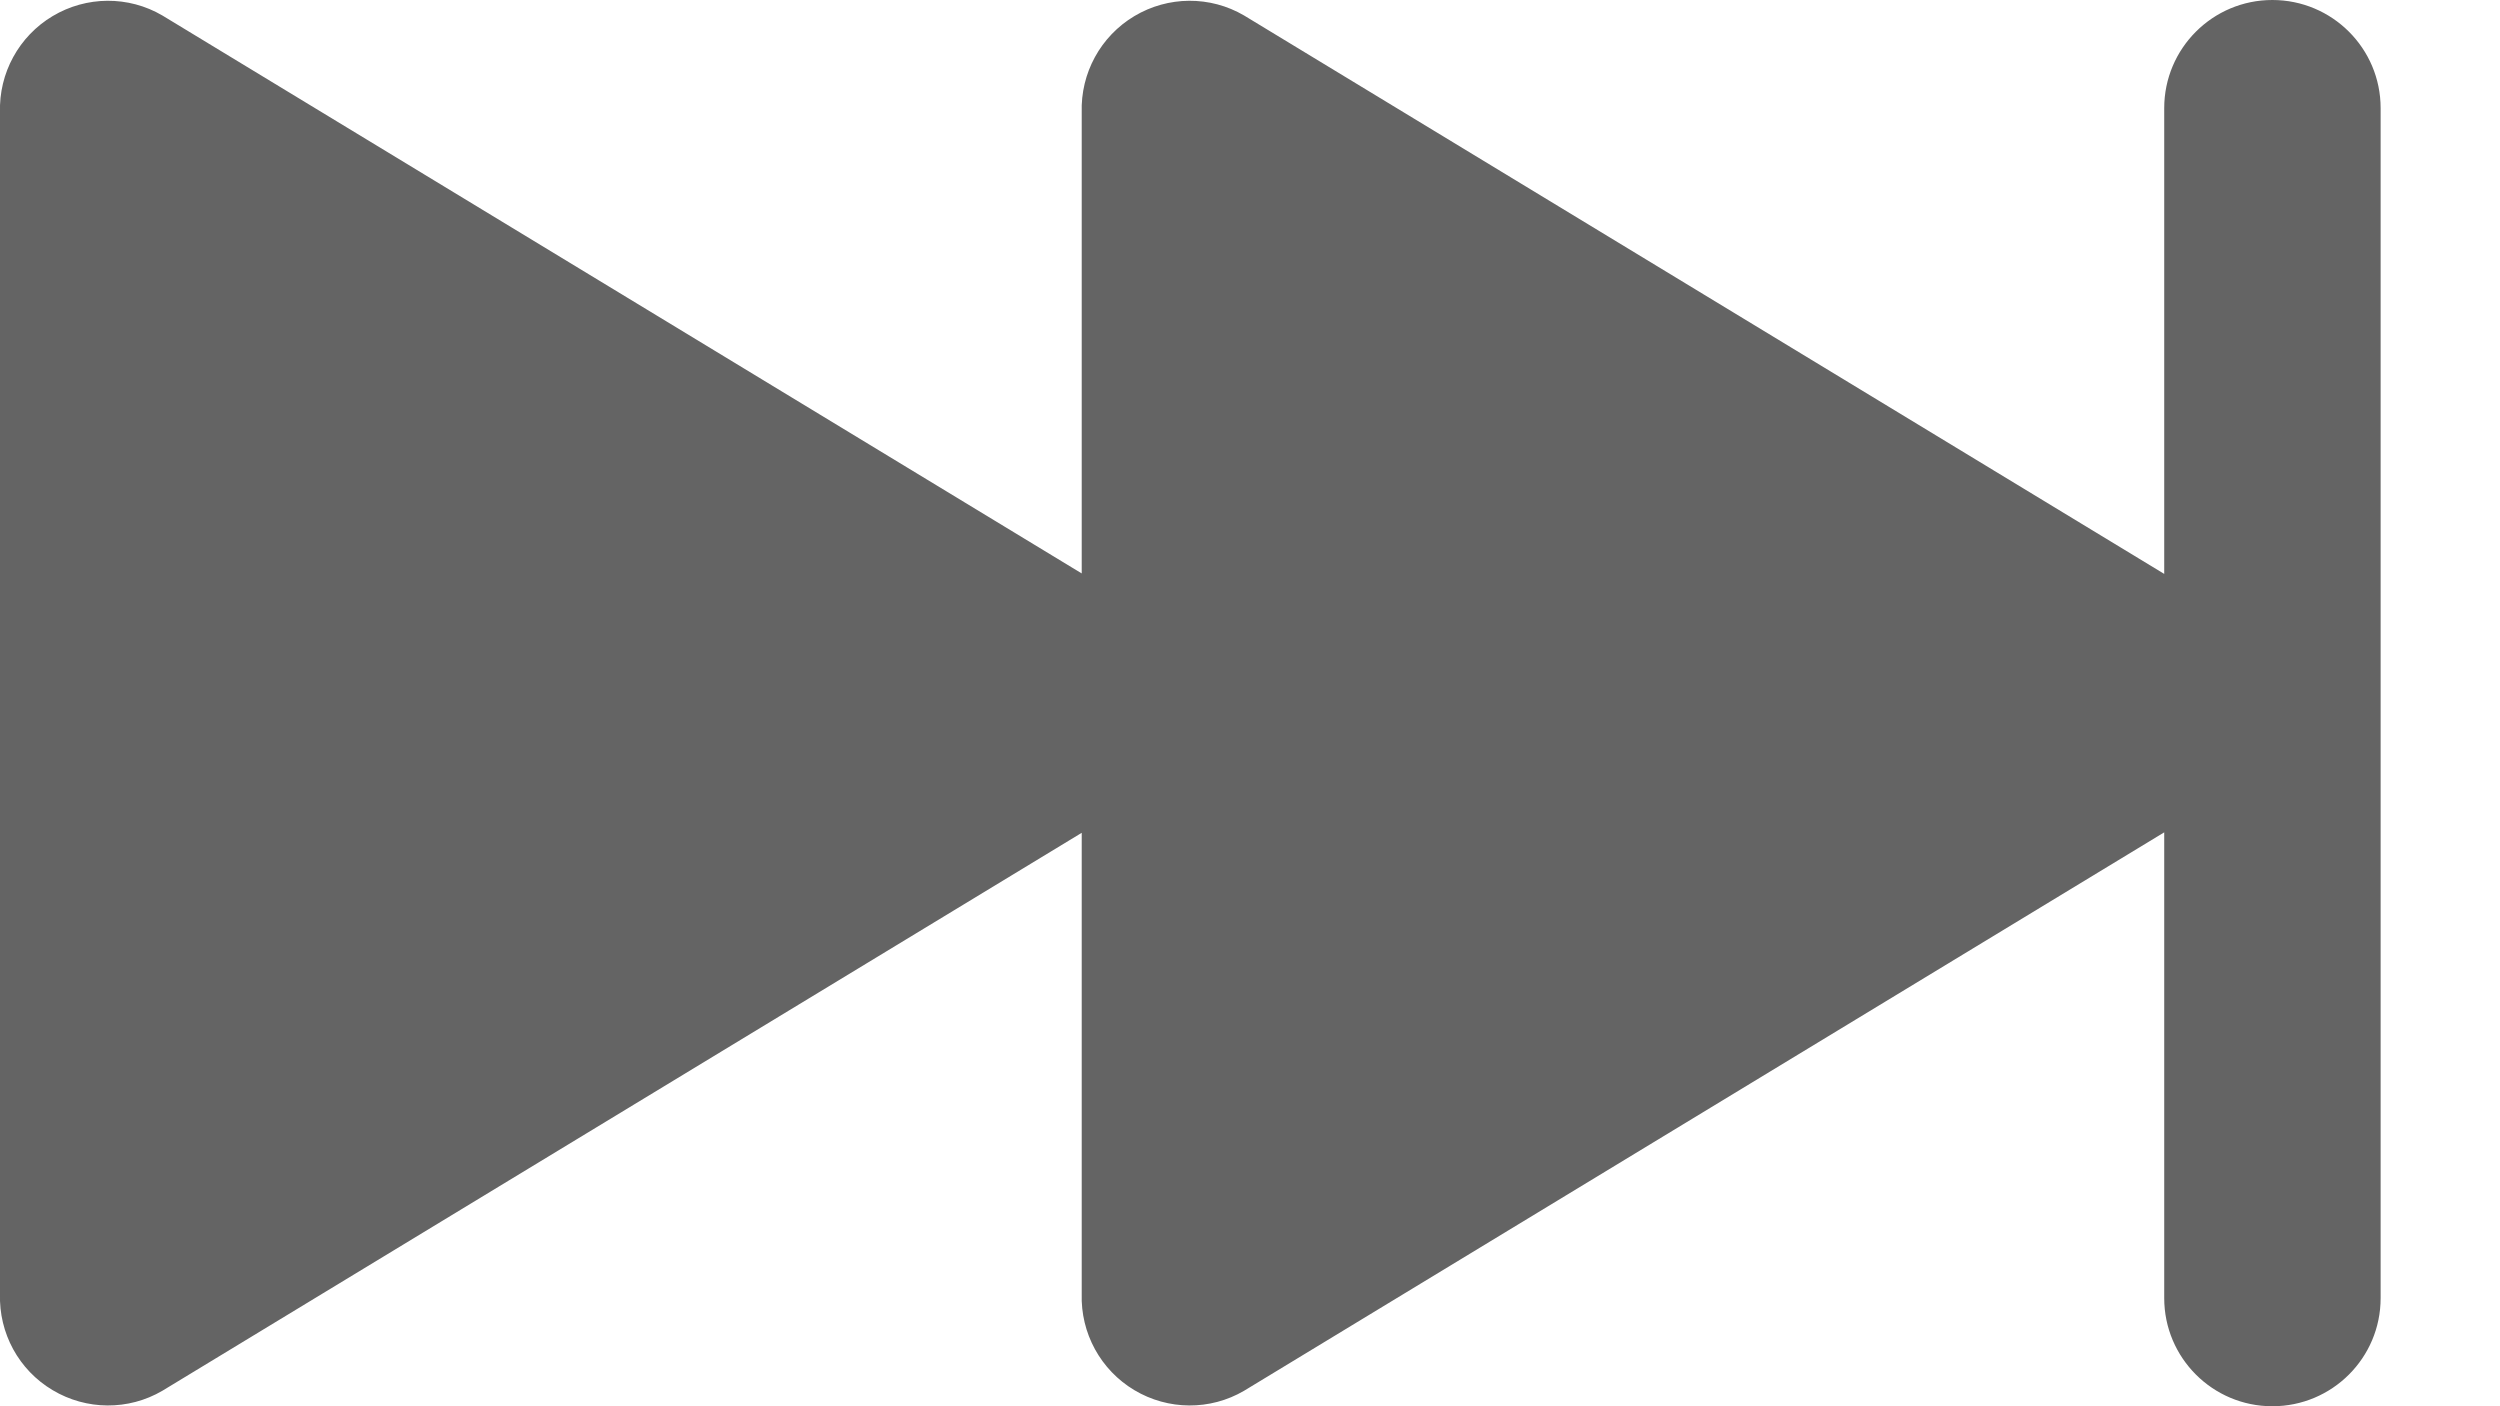 <?xml version="1.0" encoding="UTF-8"?>
<svg width="16px" height="9px" viewBox="0 0 16 9" version="1.1" xmlns="http://www.w3.org/2000/svg" xmlns:xlink="http://www.w3.org/1999/xlink">
    <!-- Generator: Sketch 47.1 (45422) - http://www.bohemiancoding.com/sketch -->
    <title>skip-forward</title>
    <desc>Created with Sketch.</desc>
    <defs></defs>
    <g id="ioGates-Desktop" stroke="none" stroke-width="1" fill="none" fill-rule="evenodd">
        <g id="Video-View" transform="translate(-610, -29)" fill-rule="nonzero" fill="#646464">
            <g id="Group-14-Copy" transform="translate(559, 21)">
                <path d="M52.039,8.099 L57.923,11.67 L57.923,8.72 C57.915,8.468 58.044,8.232 58.26,8.103 C58.476,7.974 58.745,7.972 58.962,8.099 L64.851,11.673 L64.851,8.692 C64.851,8.31 65.161,8 65.543,8 C65.926,8 66.236,8.31 66.236,8.692 L66.236,16.308 C66.236,16.69 65.926,17 65.543,17 C65.161,17 64.851,16.69 64.851,16.308 L64.851,13.327 L58.962,16.901 C58.745,17.028 58.476,17.026 58.26,16.897 C58.044,16.768 57.915,16.532 57.923,16.28 L57.923,13.33 L52.039,16.901 C51.822,17.028 51.553,17.026 51.337,16.897 C51.12,16.768 50.992,16.532 51,16.28 L51,8.72 C50.992,8.468 51.121,8.232 51.337,8.103 C51.553,7.974 51.822,7.972 52.039,8.099 Z" id="skip-forward"></path>
            </g>
        </g>
    </g>
</svg>